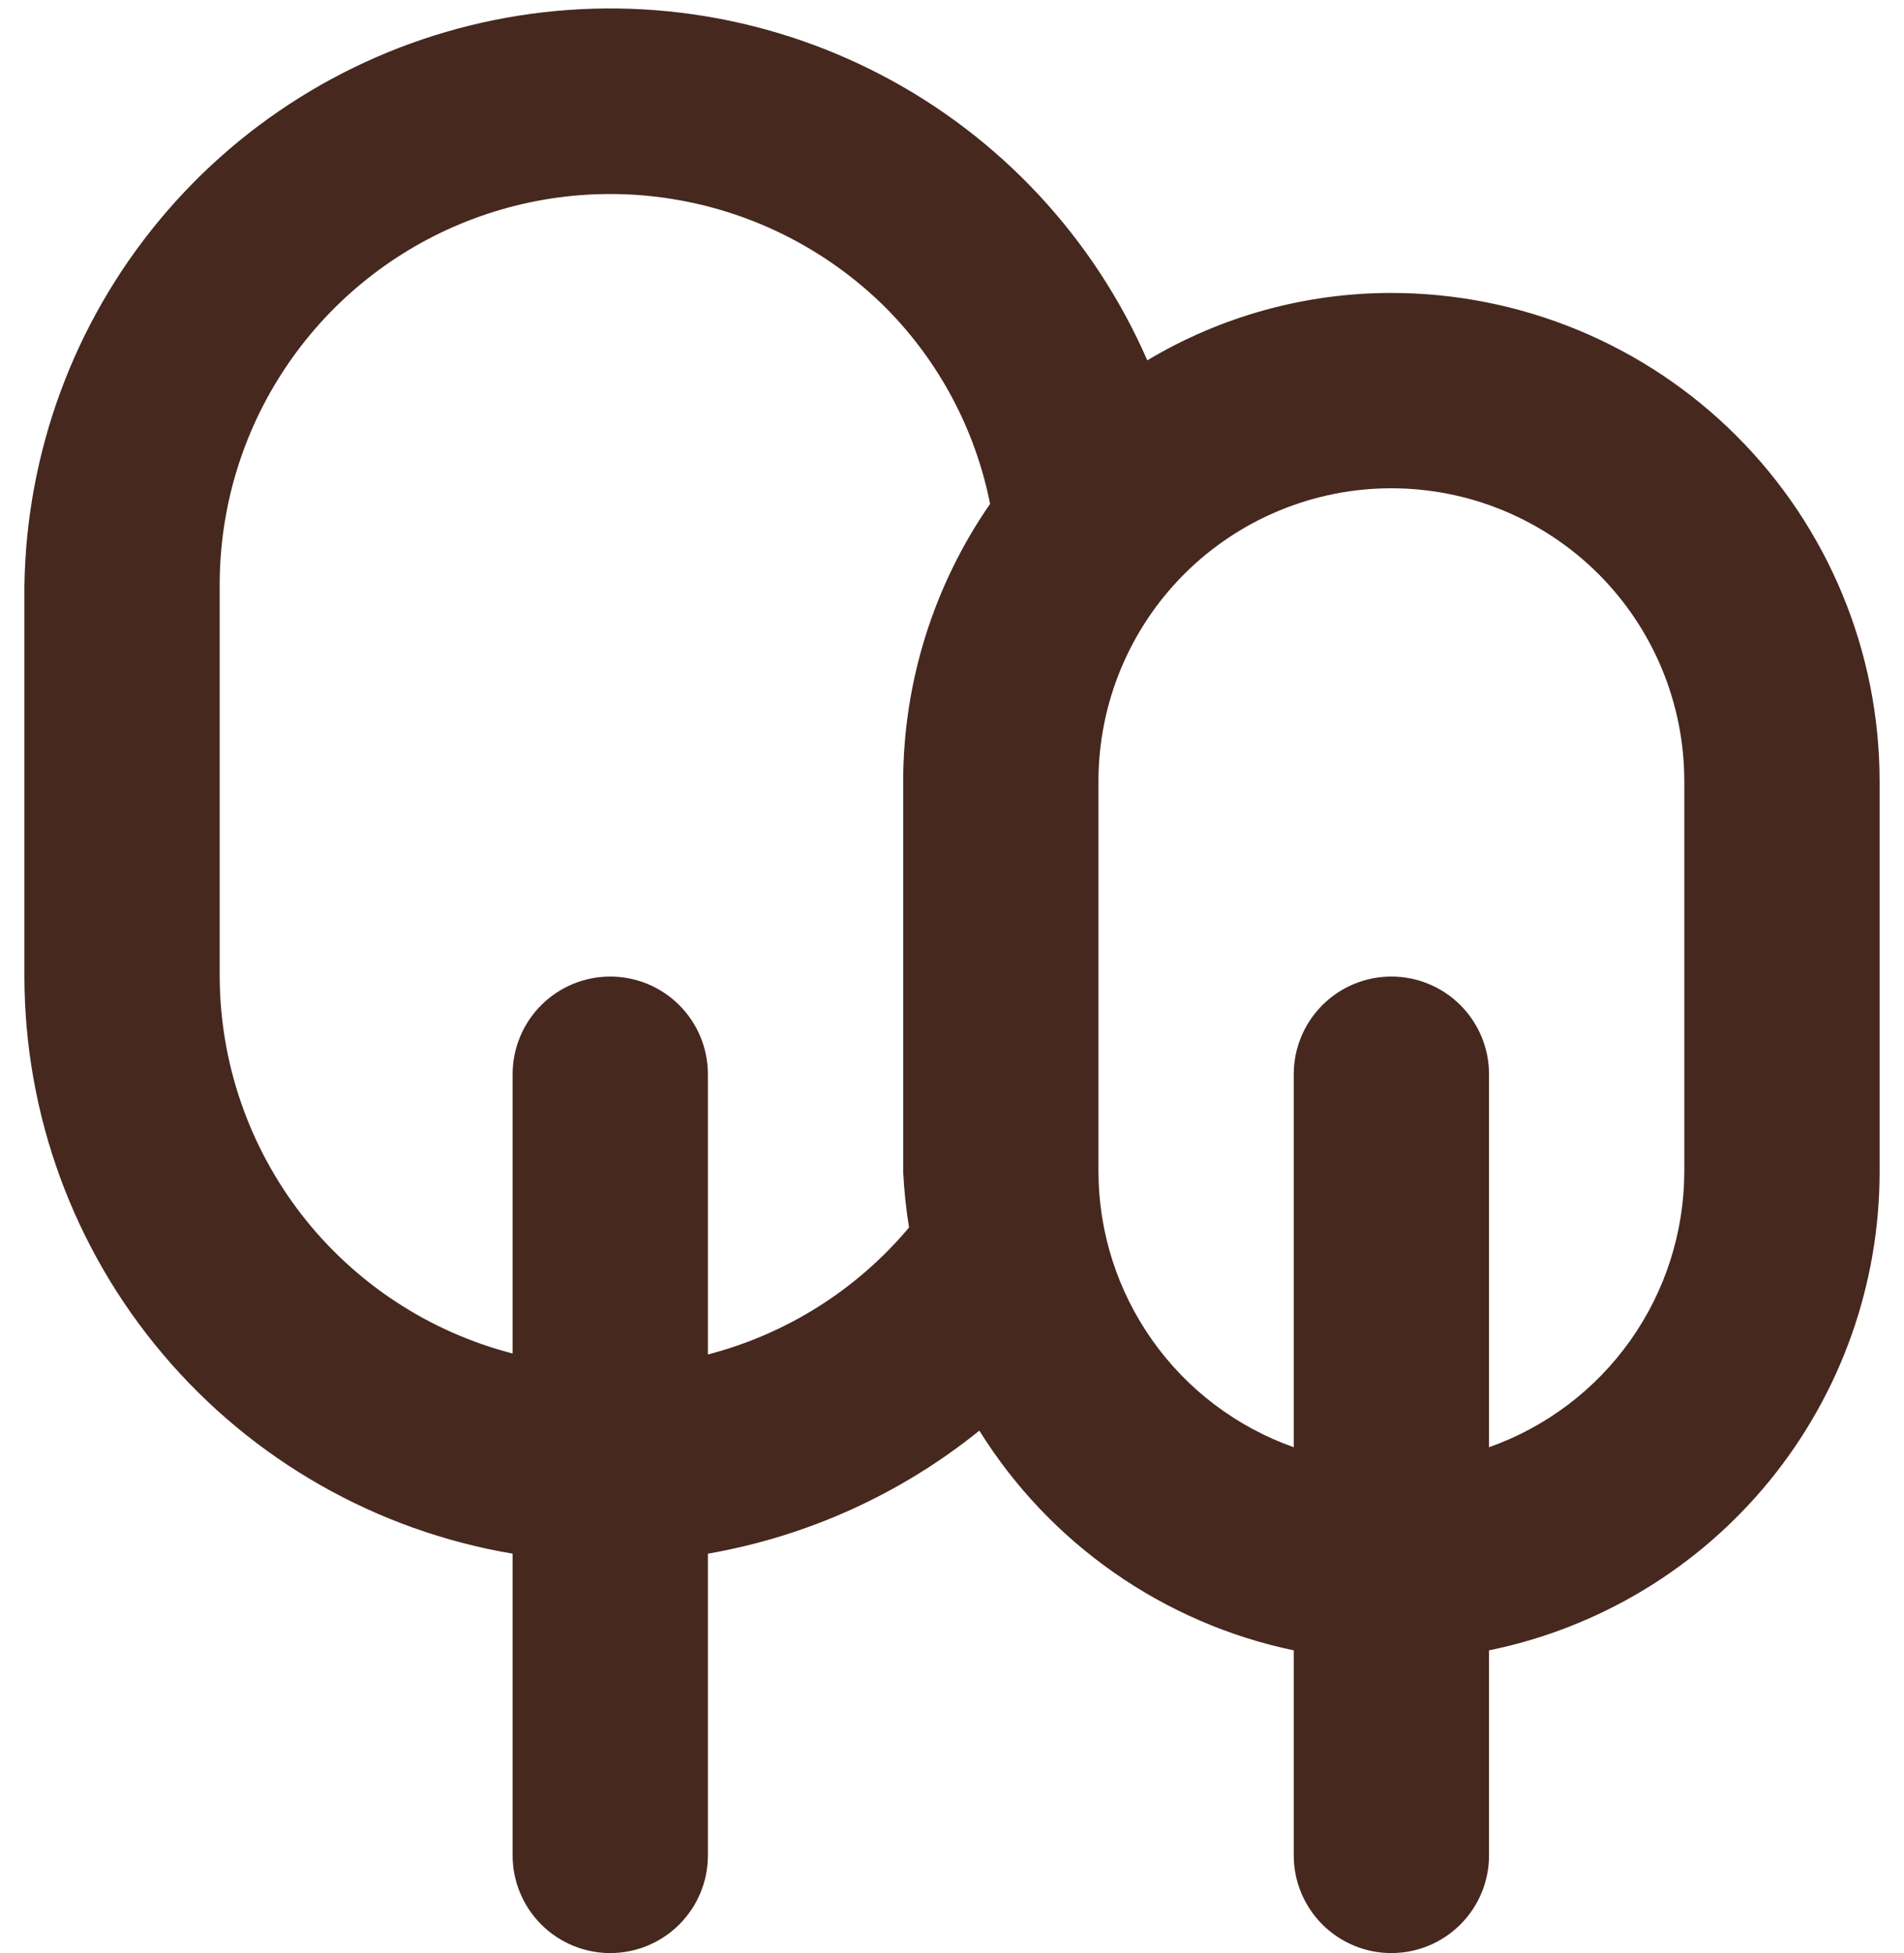 <svg width="39" height="40" viewBox="0 0 39 40" fill="none" xmlns="http://www.w3.org/2000/svg">
<path d="M28.5 6C26.739 5.999 25.011 6.476 23.5 7.38C22.404 4.866 20.481 2.802 18.049 1.534C15.617 0.265 12.825 -0.132 10.136 0.408C7.447 0.948 5.024 2.393 3.271 4.502C1.517 6.611 0.54 9.258 0.5 12V20C0.503 22.834 1.508 25.575 3.339 27.738C5.169 29.902 7.706 31.348 10.5 31.82V38C10.5 38.531 10.711 39.039 11.086 39.414C11.461 39.789 11.97 40 12.5 40C13.03 40 13.539 39.789 13.914 39.414C14.289 39.039 14.5 38.531 14.5 38V31.82C16.538 31.466 18.451 30.599 20.06 29.3C20.774 30.446 21.713 31.436 22.82 32.209C23.926 32.982 25.178 33.524 26.5 33.8V38C26.5 38.531 26.711 39.039 27.086 39.414C27.461 39.789 27.97 40 28.5 40C29.03 40 29.539 39.789 29.914 39.414C30.289 39.039 30.5 38.531 30.5 38V33.8C32.759 33.339 34.789 32.112 36.247 30.326C37.704 28.54 38.501 26.305 38.5 24V16C38.5 13.348 37.446 10.804 35.571 8.929C33.696 7.054 31.152 6 28.5 6ZM18.5 16V24C18.519 24.382 18.559 24.762 18.62 25.14C17.55 26.414 16.11 27.323 14.5 27.74V22C14.5 21.47 14.289 20.961 13.914 20.586C13.539 20.211 13.03 20 12.5 20C11.97 20 11.461 20.211 11.086 20.586C10.711 20.961 10.5 21.47 10.5 22V27.72C8.787 27.278 7.269 26.28 6.183 24.883C5.098 23.486 4.506 21.769 4.5 20V12C4.495 10.415 4.96 8.864 5.838 7.545C6.715 6.225 7.965 5.195 9.428 4.587C10.892 3.978 12.503 3.818 14.057 4.127C15.612 4.435 17.04 5.199 18.16 6.32C19.243 7.417 19.98 8.808 20.28 10.32C19.124 11.989 18.503 13.97 18.5 16ZM34.5 24C34.496 25.238 34.11 26.444 33.394 27.454C32.678 28.464 31.667 29.227 30.5 29.64V22C30.5 21.47 30.289 20.961 29.914 20.586C29.539 20.211 29.03 20 28.5 20C27.97 20 27.461 20.211 27.086 20.586C26.711 20.961 26.5 21.47 26.5 22V29.64C25.333 29.227 24.322 28.464 23.606 27.454C22.89 26.444 22.503 25.238 22.5 24V16C22.5 14.409 23.132 12.883 24.257 11.757C25.383 10.632 26.909 10 28.5 10C30.091 10 31.617 10.632 32.743 11.757C33.868 12.883 34.5 14.409 34.5 16V24Z" fill="#46281F"/>
</svg>
